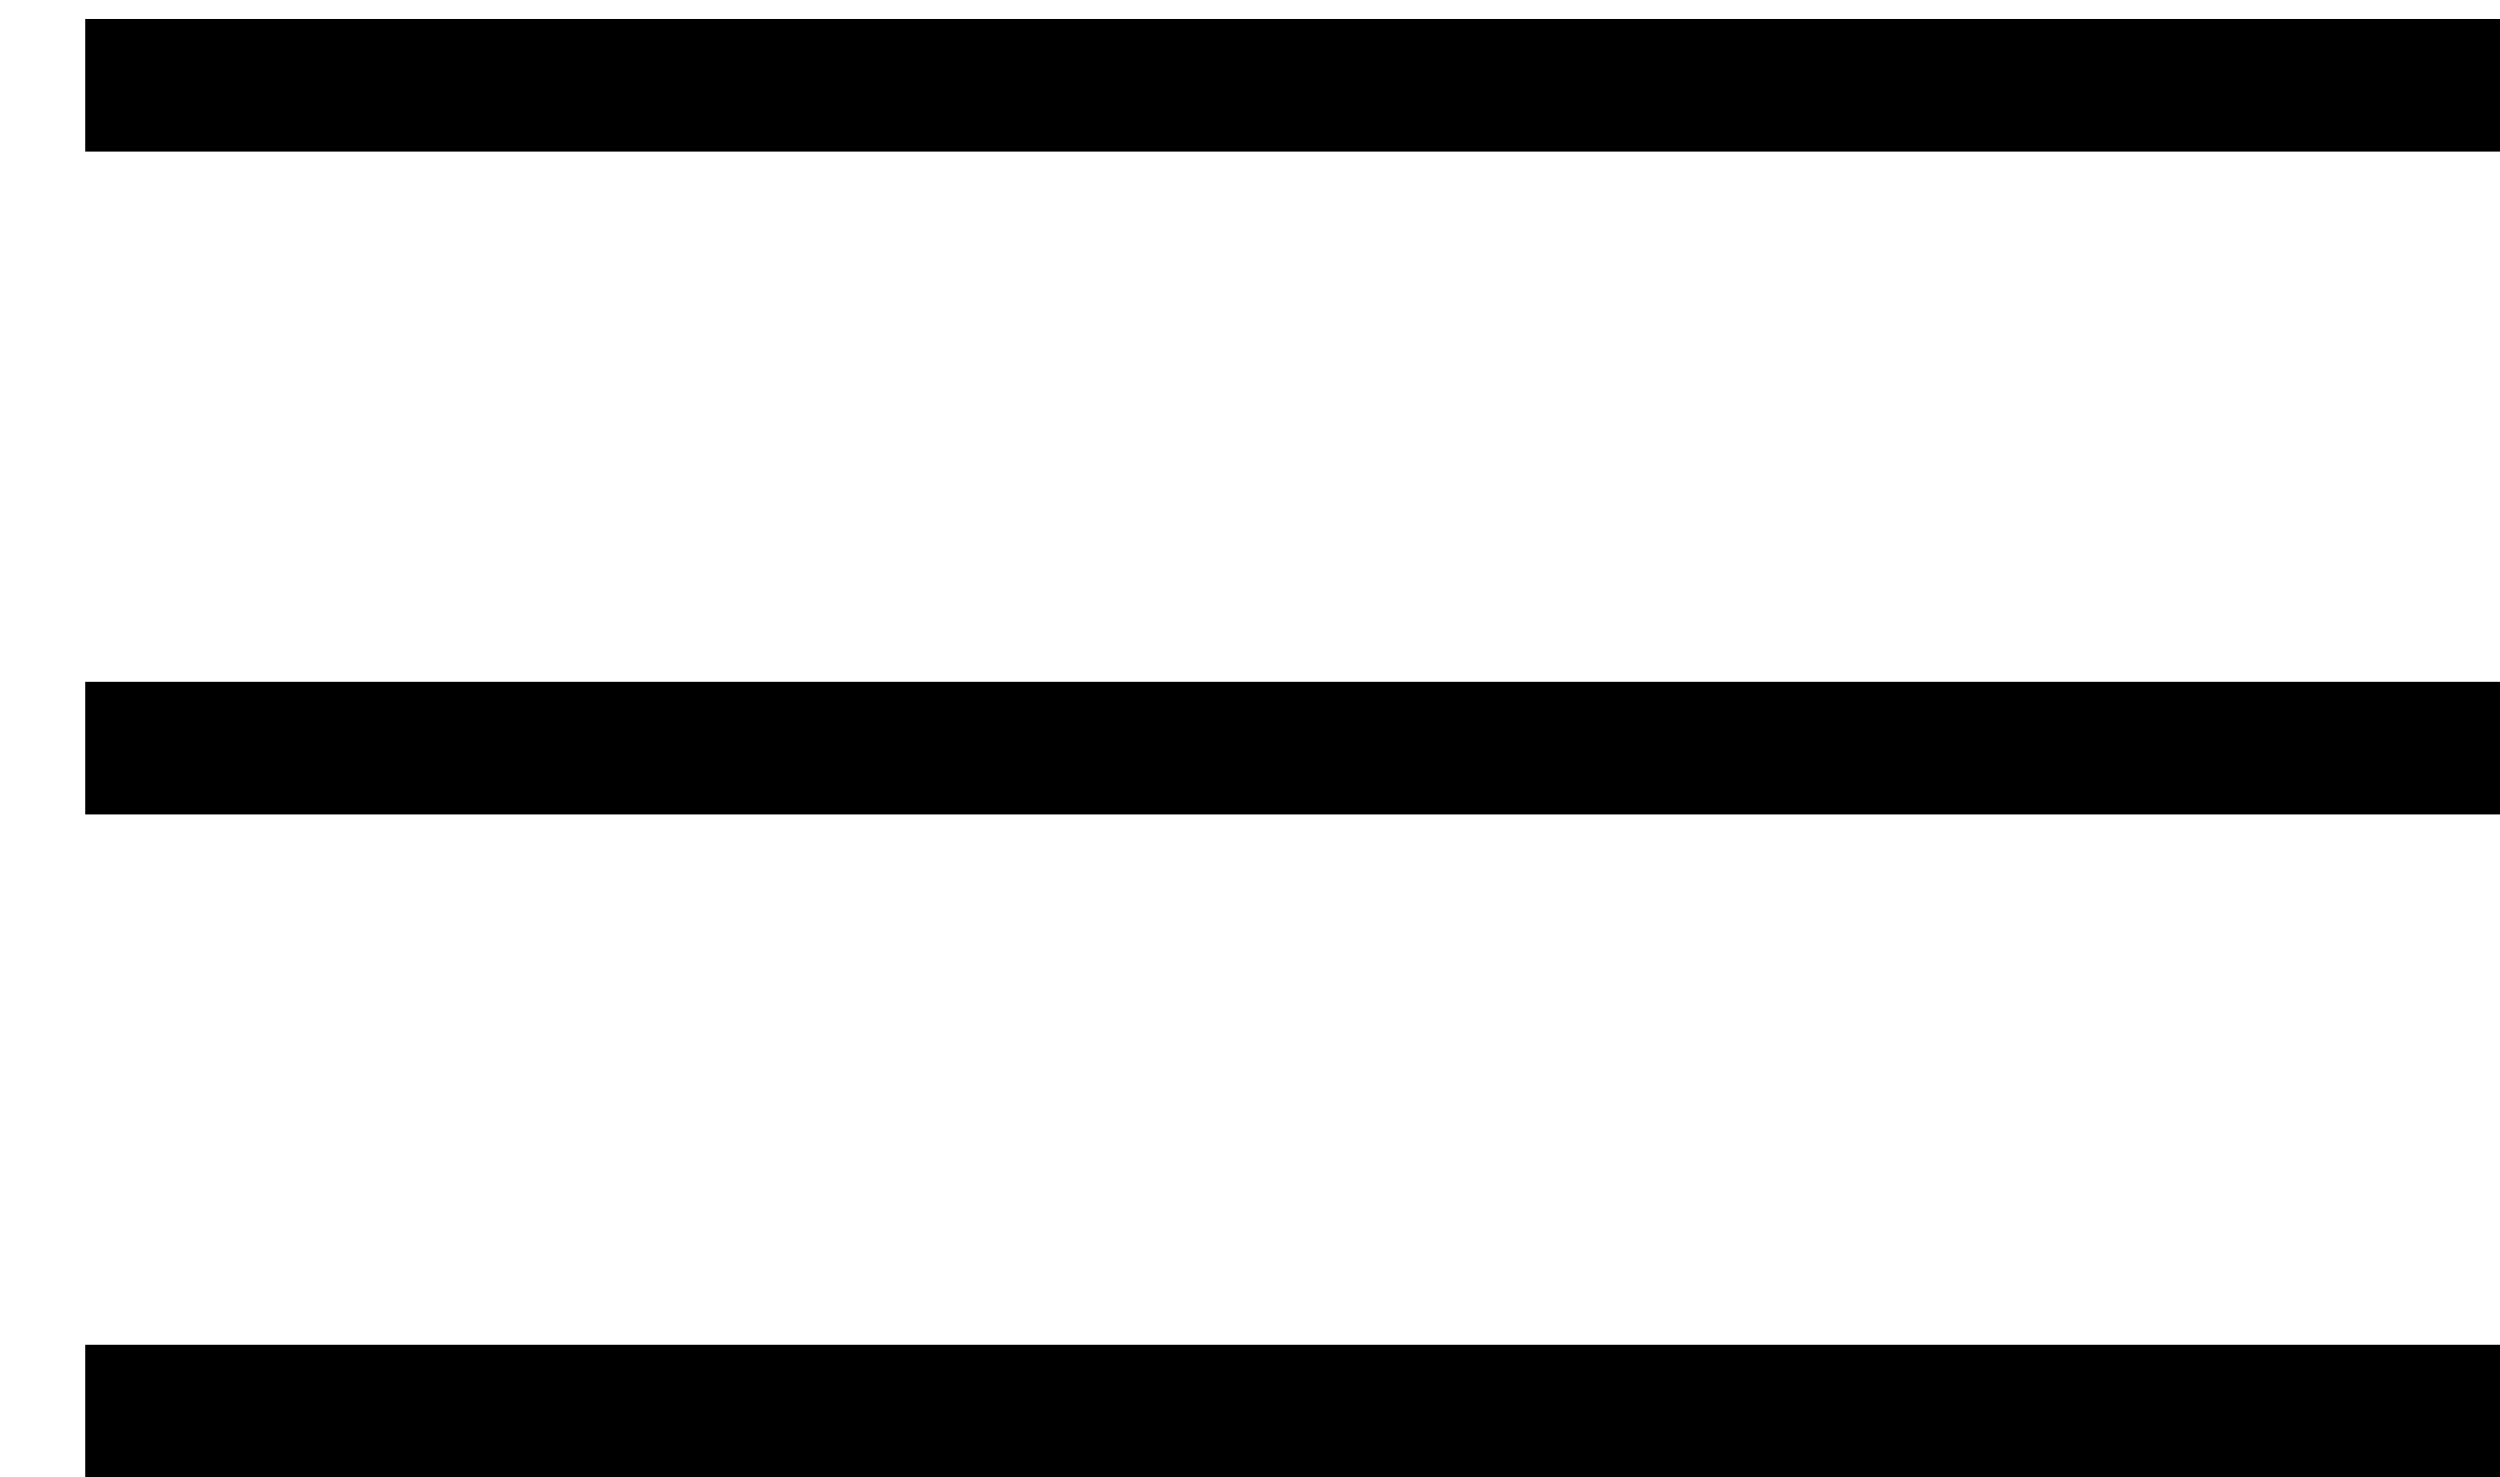 <svg width="22" height="13" viewBox="0 0 22 13" fill="none" xmlns="http://www.w3.org/2000/svg">
<path d="M0.75 1.334V0.167H22V1.334H0.75ZM22 6V7.167H0.75V6H22ZM0.75 11.834H22V13H0.75V11.834Z" fill="black"/>
</svg>
